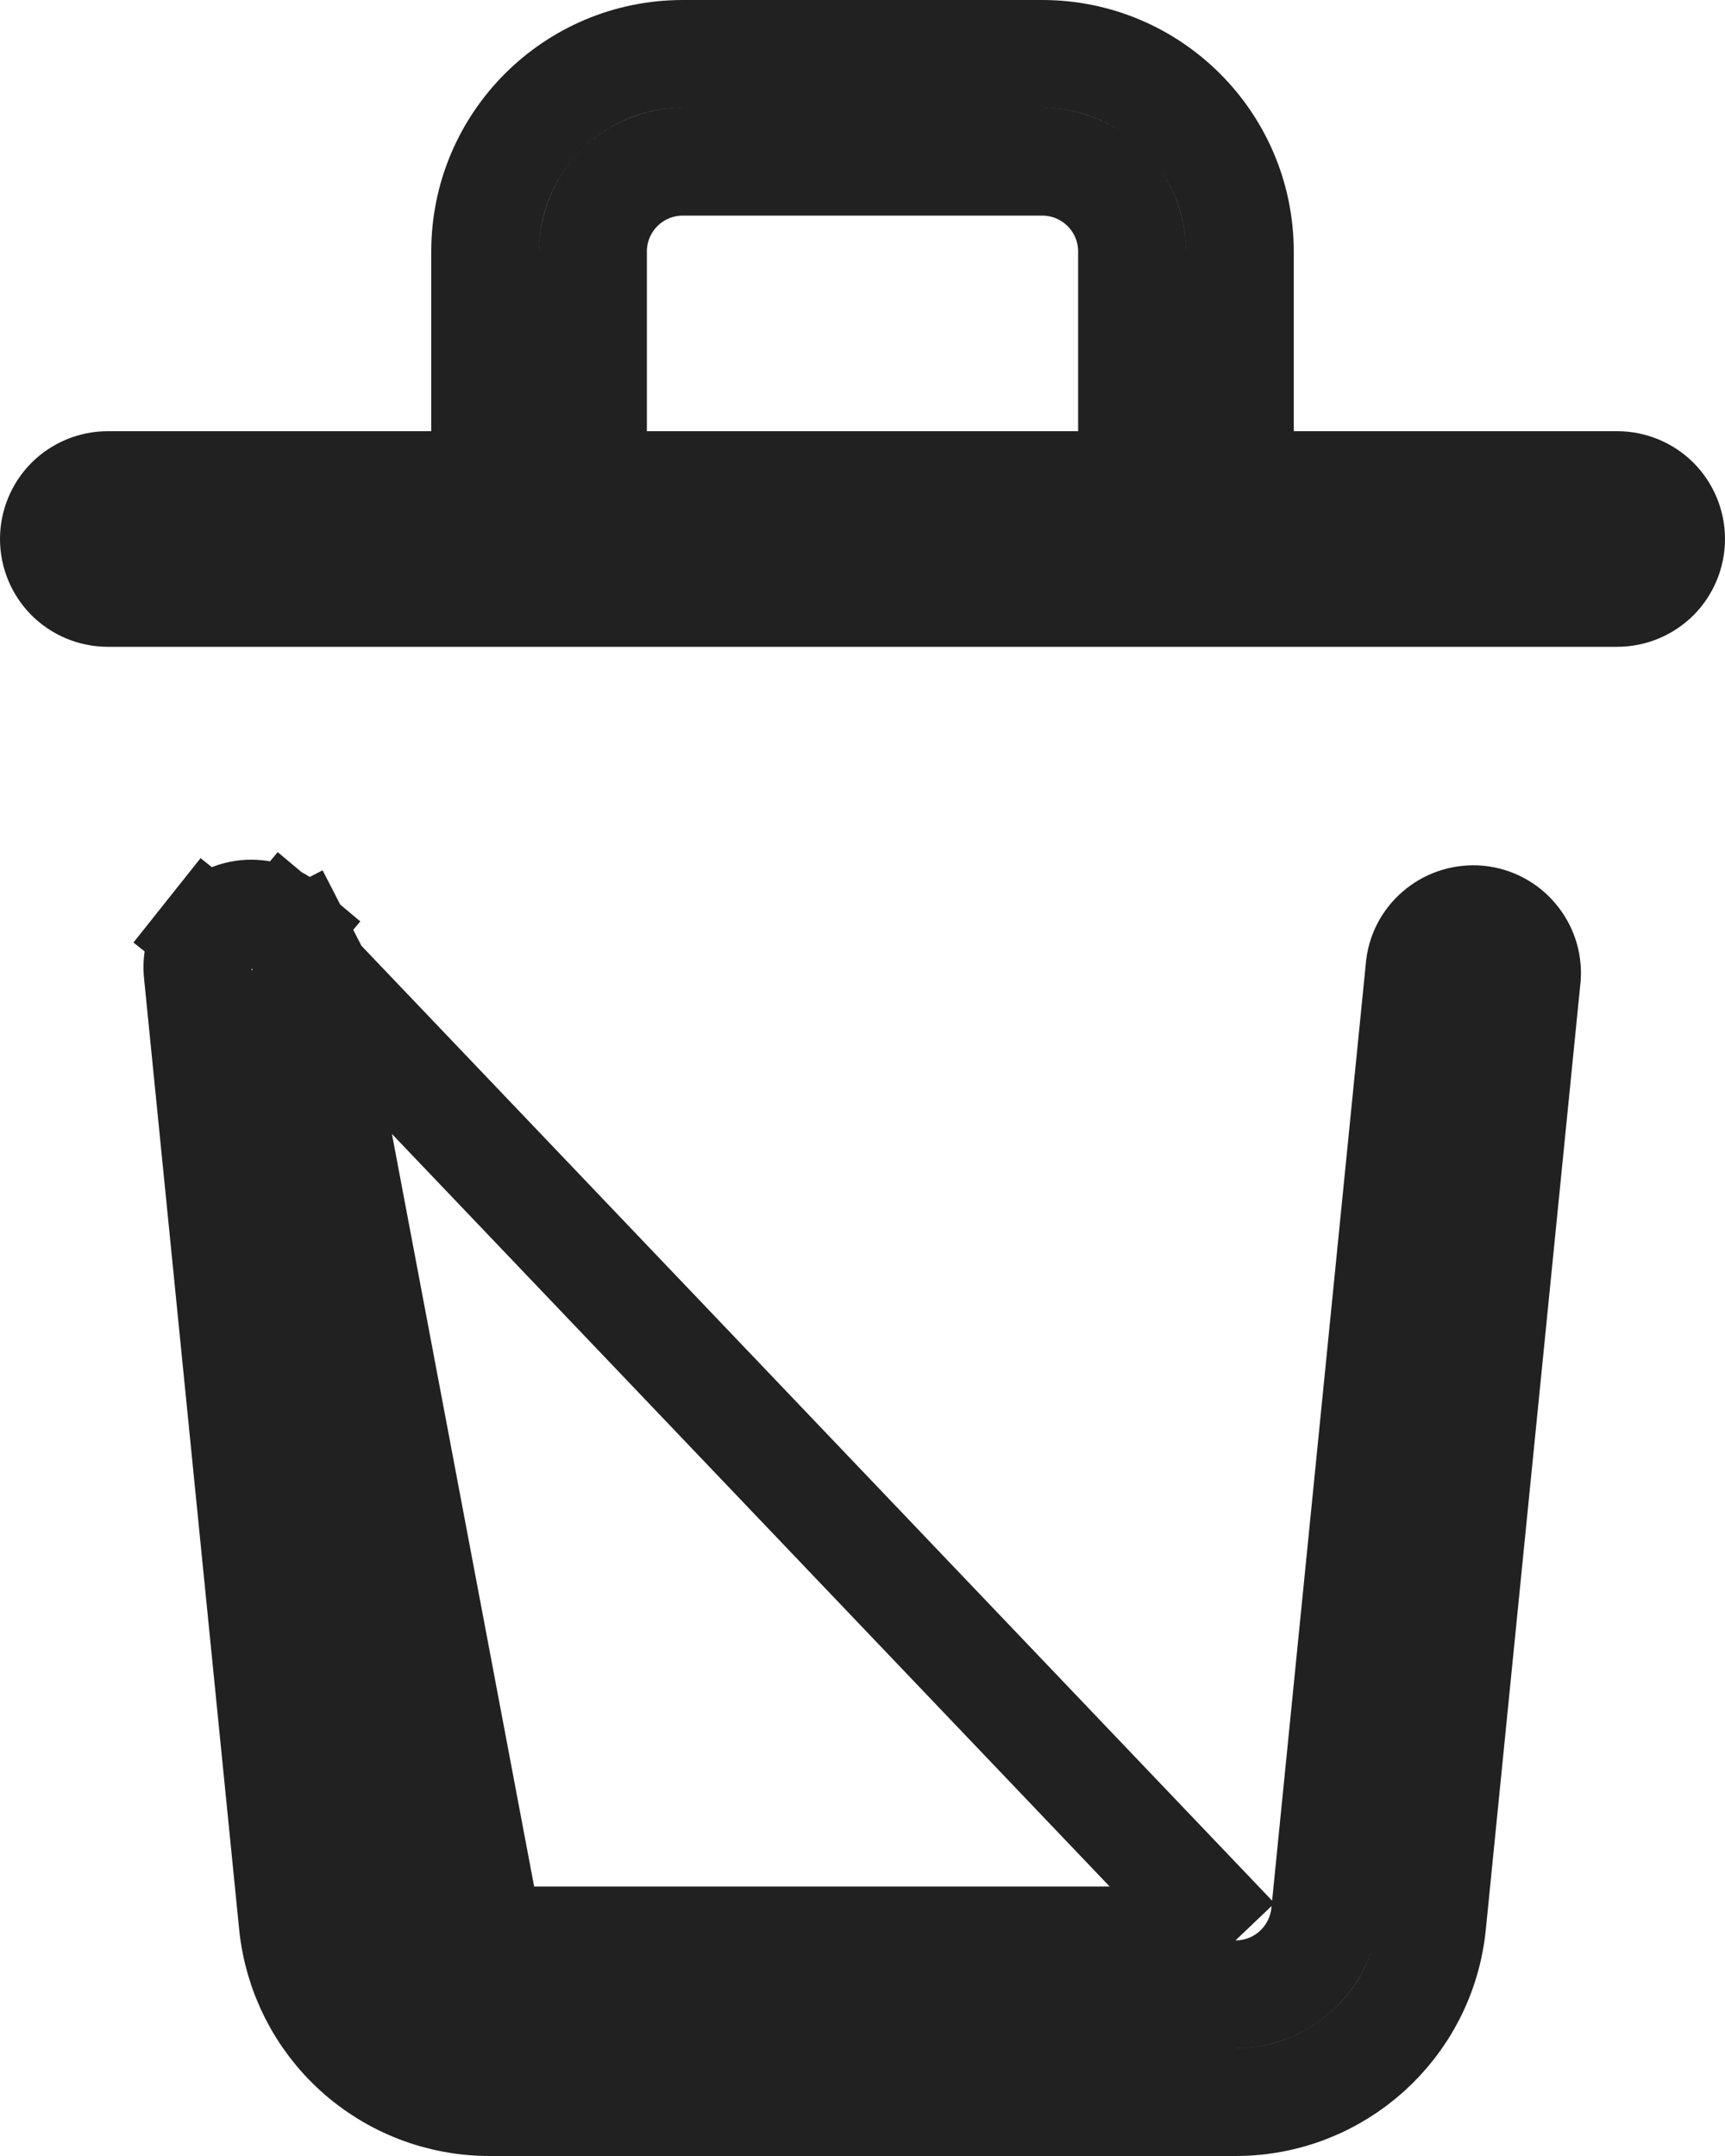 <svg width="16" height="20" viewBox="0 0 16 20" fill="none" xmlns="http://www.w3.org/2000/svg">
<path d="M2.83 8.95L2.829 8.937L2.829 8.937C2.824 8.871 2.806 8.806 2.776 8.747L3.221 8.518L2.776 8.747C2.745 8.687 2.703 8.635 2.652 8.592L2.959 8.226L2.652 8.592C2.601 8.549 2.542 8.517 2.478 8.497C2.414 8.477 2.347 8.471 2.281 8.477C2.214 8.484 2.15 8.504 2.091 8.536C2.033 8.568 1.981 8.611 1.94 8.663L1.549 8.352L1.94 8.663C1.898 8.716 1.867 8.776 1.849 8.84C1.831 8.904 1.826 8.971 1.835 9.037L1.836 9.05L1.836 9.05L2.716 17.85C2.762 18.302 2.973 18.721 3.31 19.026C3.647 19.331 4.086 19.5 4.54 19.5C4.54 19.5 4.54 19.5 4.54 19.5H11.46C12.403 19.5 13.191 18.787 13.284 17.849L13.284 17.849L14.163 9.057C14.171 8.929 14.129 8.803 14.046 8.705C13.963 8.605 13.843 8.542 13.714 8.529C13.584 8.517 13.454 8.555 13.353 8.636C13.252 8.716 13.186 8.831 13.169 8.958L12.29 17.75L12.29 17.75C12.269 17.956 12.172 18.146 12.019 18.285C11.866 18.424 11.666 18.5 11.46 18.5M2.83 8.95L11.46 18M2.83 8.95L3.71 17.75L3.711 17.75C3.731 17.956 3.828 18.146 3.981 18.285C4.134 18.424 4.334 18.5 4.541 18.5M2.83 8.95L4.54 18M11.46 18.5L11.46 18M11.46 18.5H11.46V18M11.46 18.5H4.541M11.46 18H4.54M4.541 18.5L4.54 18M4.541 18.5H4.54V18M10 4.5H10.5V4V2.333C10.5 2.112 10.412 1.9 10.256 1.744C10.1 1.588 9.888 1.5 9.667 1.5H6.333C6.112 1.5 5.9 1.588 5.744 1.744C5.588 1.9 5.5 2.112 5.5 2.333V4V4.5H6H10ZM11.5 4V4.5H12H15C15.133 4.5 15.26 4.553 15.354 4.646C15.447 4.74 15.5 4.867 15.5 5C15.5 5.133 15.447 5.26 15.354 5.354C15.26 5.447 15.133 5.5 15 5.5H1C0.867 5.5 0.74 5.447 0.646 5.354C0.553 5.26 0.5 5.133 0.5 5C0.5 4.867 0.553 4.74 0.646 4.646C0.74 4.553 0.867 4.5 1 4.5H4H4.5V4V2.333C4.5 1.321 5.321 0.5 6.333 0.5H9.667C10.678 0.5 11.5 1.321 11.5 2.333V4Z" stroke="#212121"/>
</svg>
